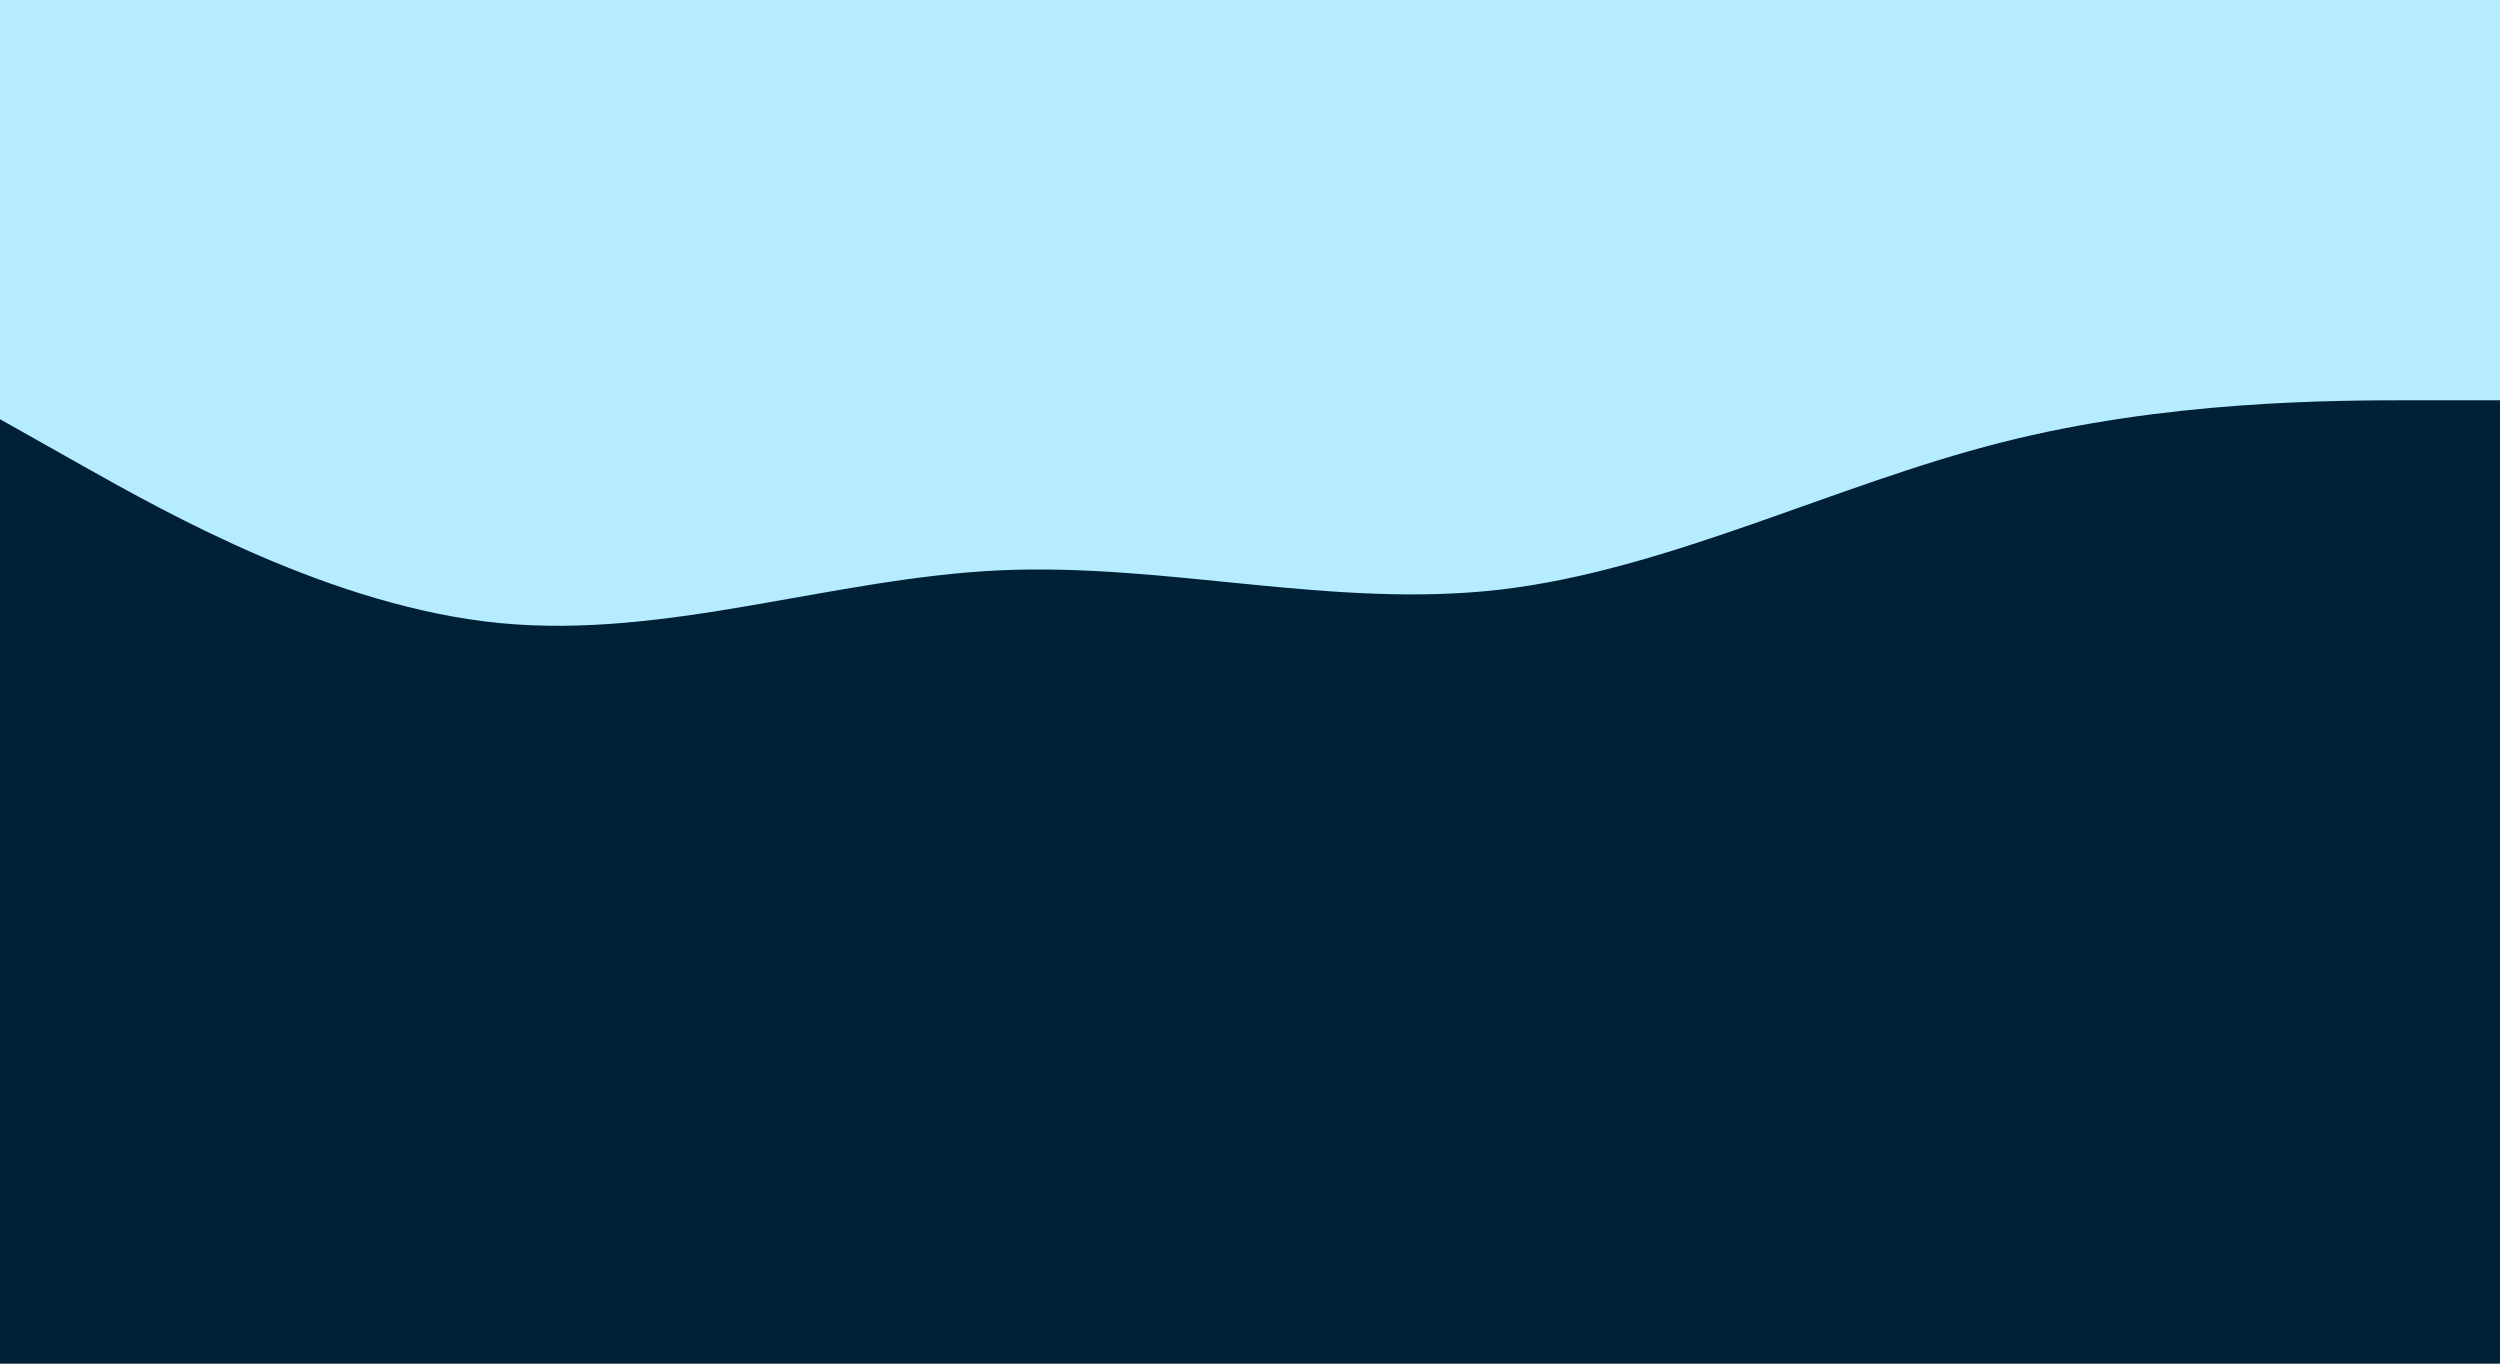 <svg id="visual" viewBox="0 0 1980 1080" width="1980" height="1080" xmlns="http://www.w3.org/2000/svg" xmlns:xlink="http://www.w3.org/1999/xlink" version="1.1"><rect x="0" y="0" width="1980" height="1080" fill="#002135"></rect><path d="M0 332L66 369.2C132 406.3 264 480.7 396 493.5C528 506.3 660 457.7 792 451.7C924 445.7 1056 482.3 1188 467C1320 451.7 1452 384.3 1584 350.7C1716 317 1848 317 1914 317L1980 317L1980 0L1914 0C1848 0 1716 0 1584 0C1452 0 1320 0 1188 0C1056 0 924 0 792 0C660 0 528 0 396 0C264 0 132 0 66 0L0 0Z" fill="#b6ecff" stroke-linecap="round" stroke-linejoin="miter"></path></svg>
